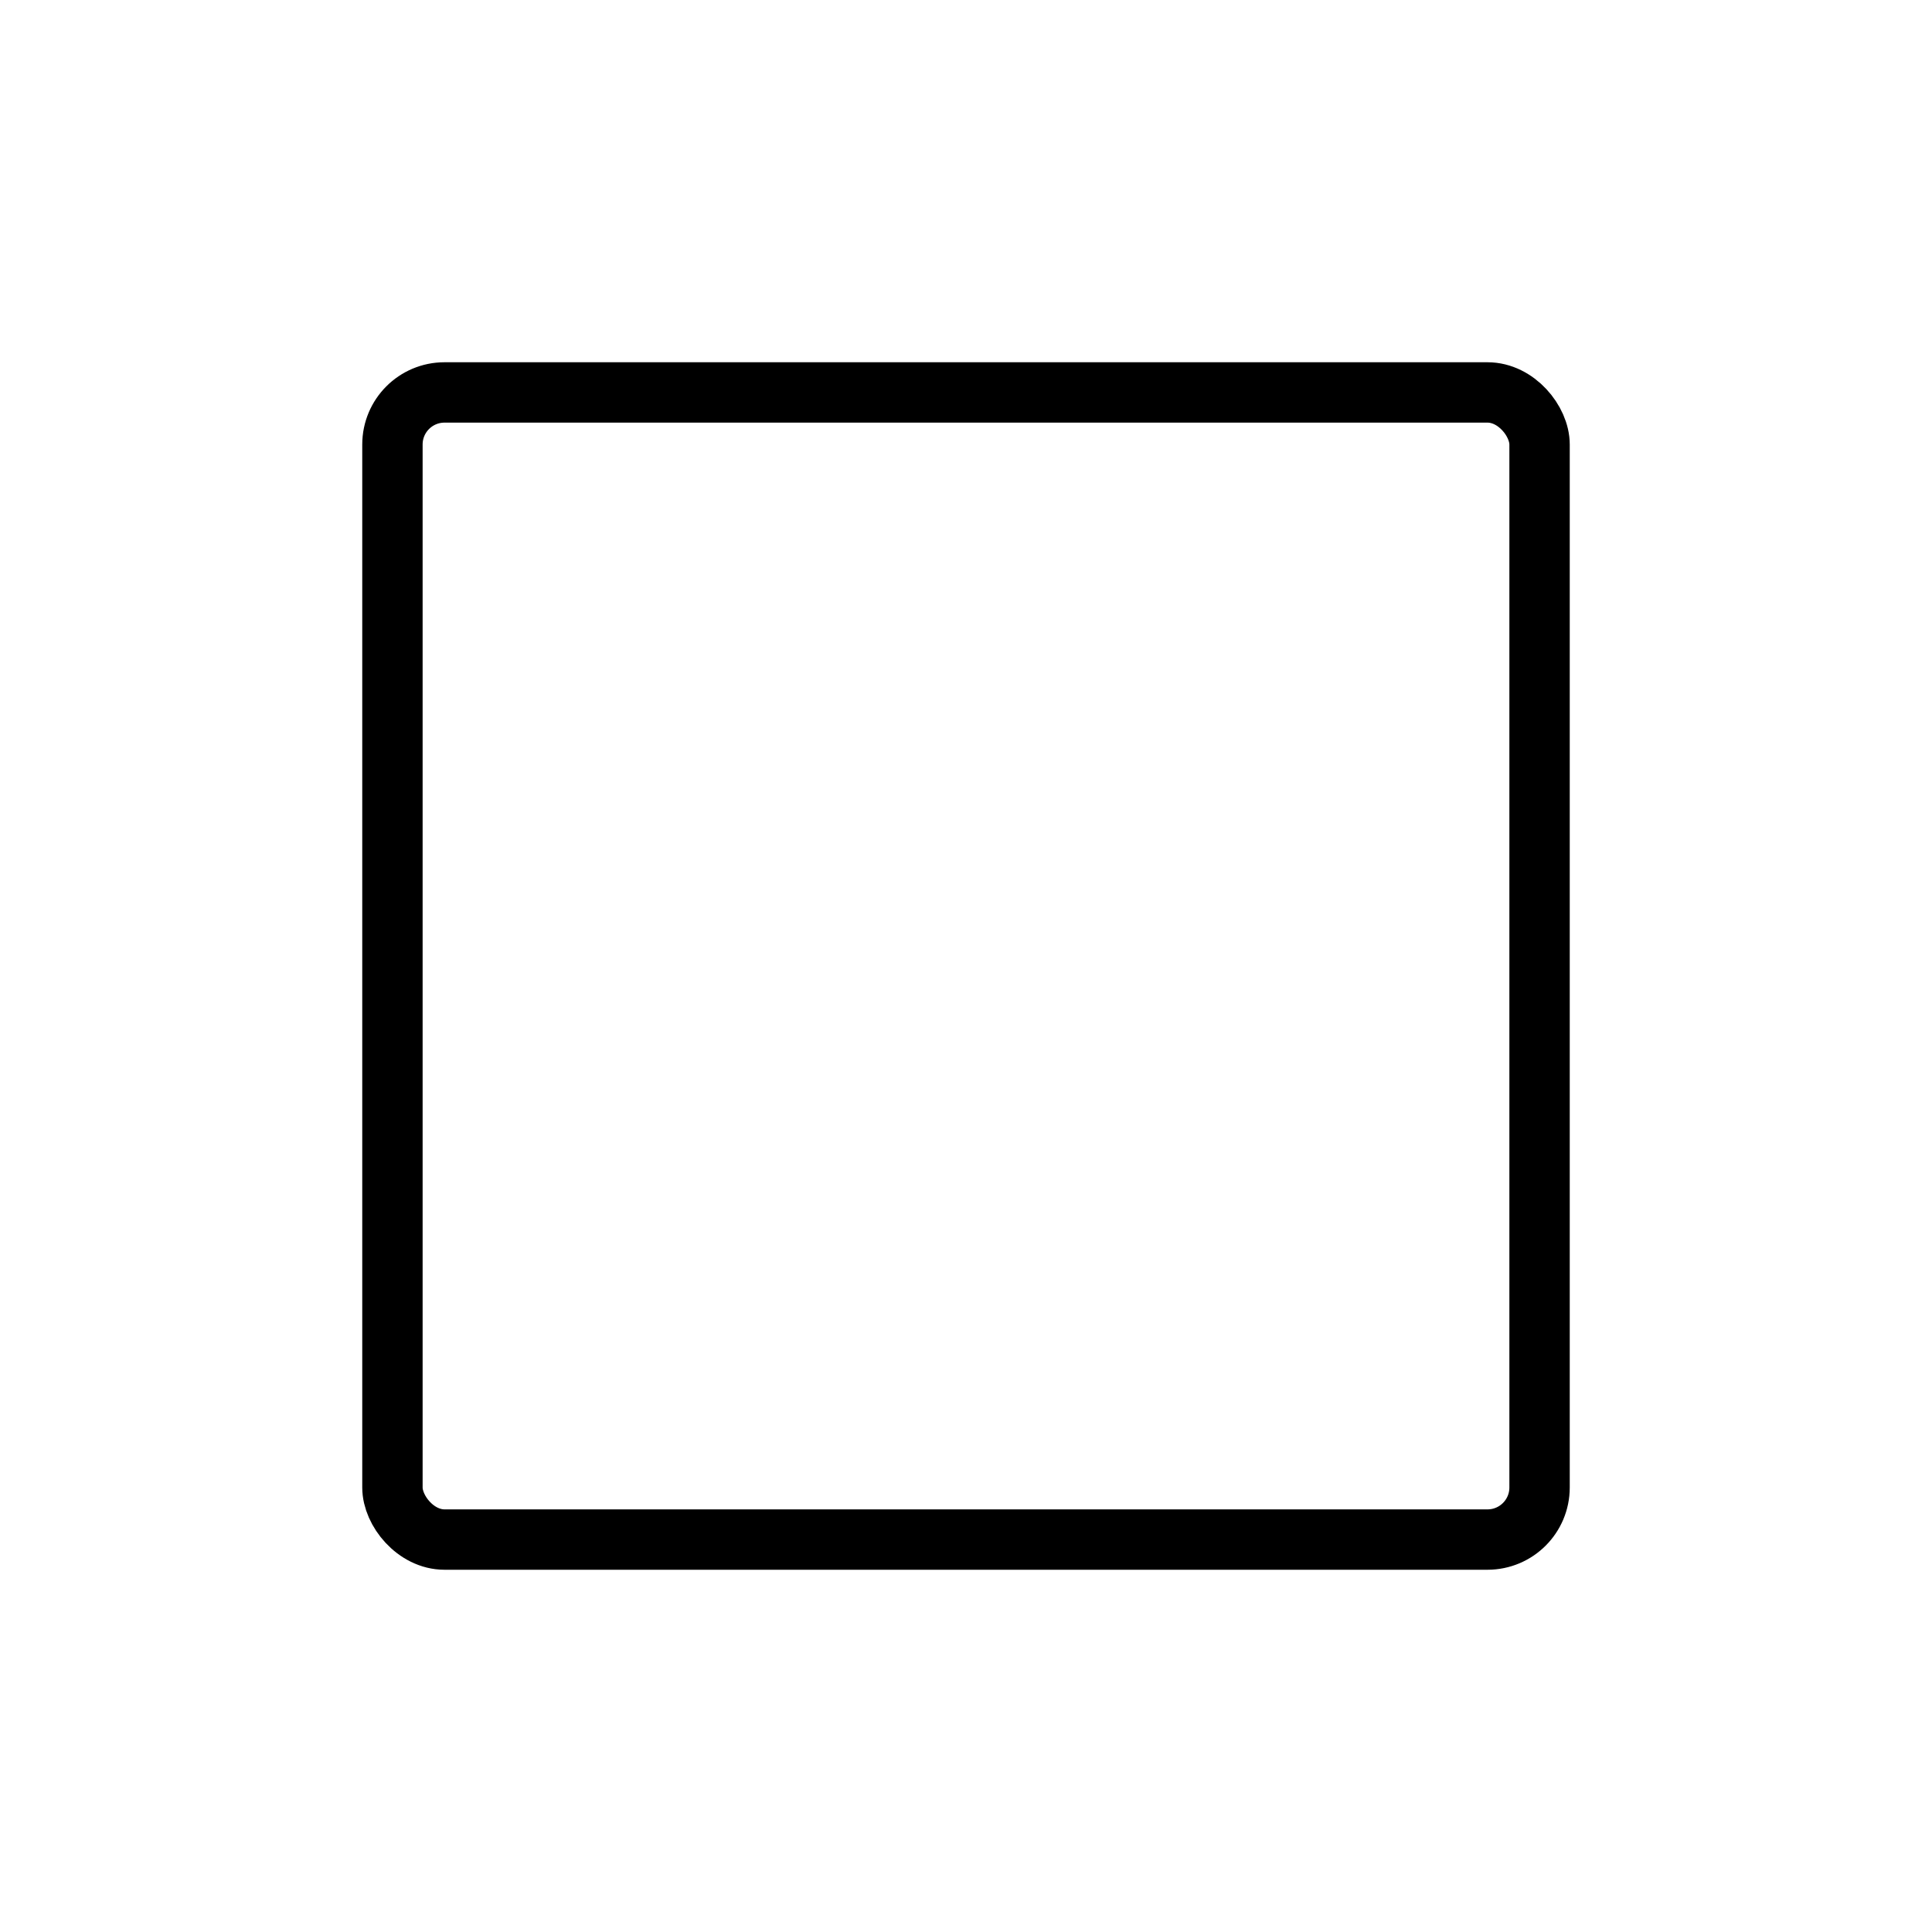 <svg xmlns="http://www.w3.org/2000/svg" viewBox="0 0 256 256" width="20" height="20"><path fill="none" d="M0 0h256v256H0z"/><rect x="52" y="52" width="152" height="152" rx="6.9" fill="none" stroke="#000" stroke-linecap="round" stroke-linejoin="round" stroke-width="8"/></svg>